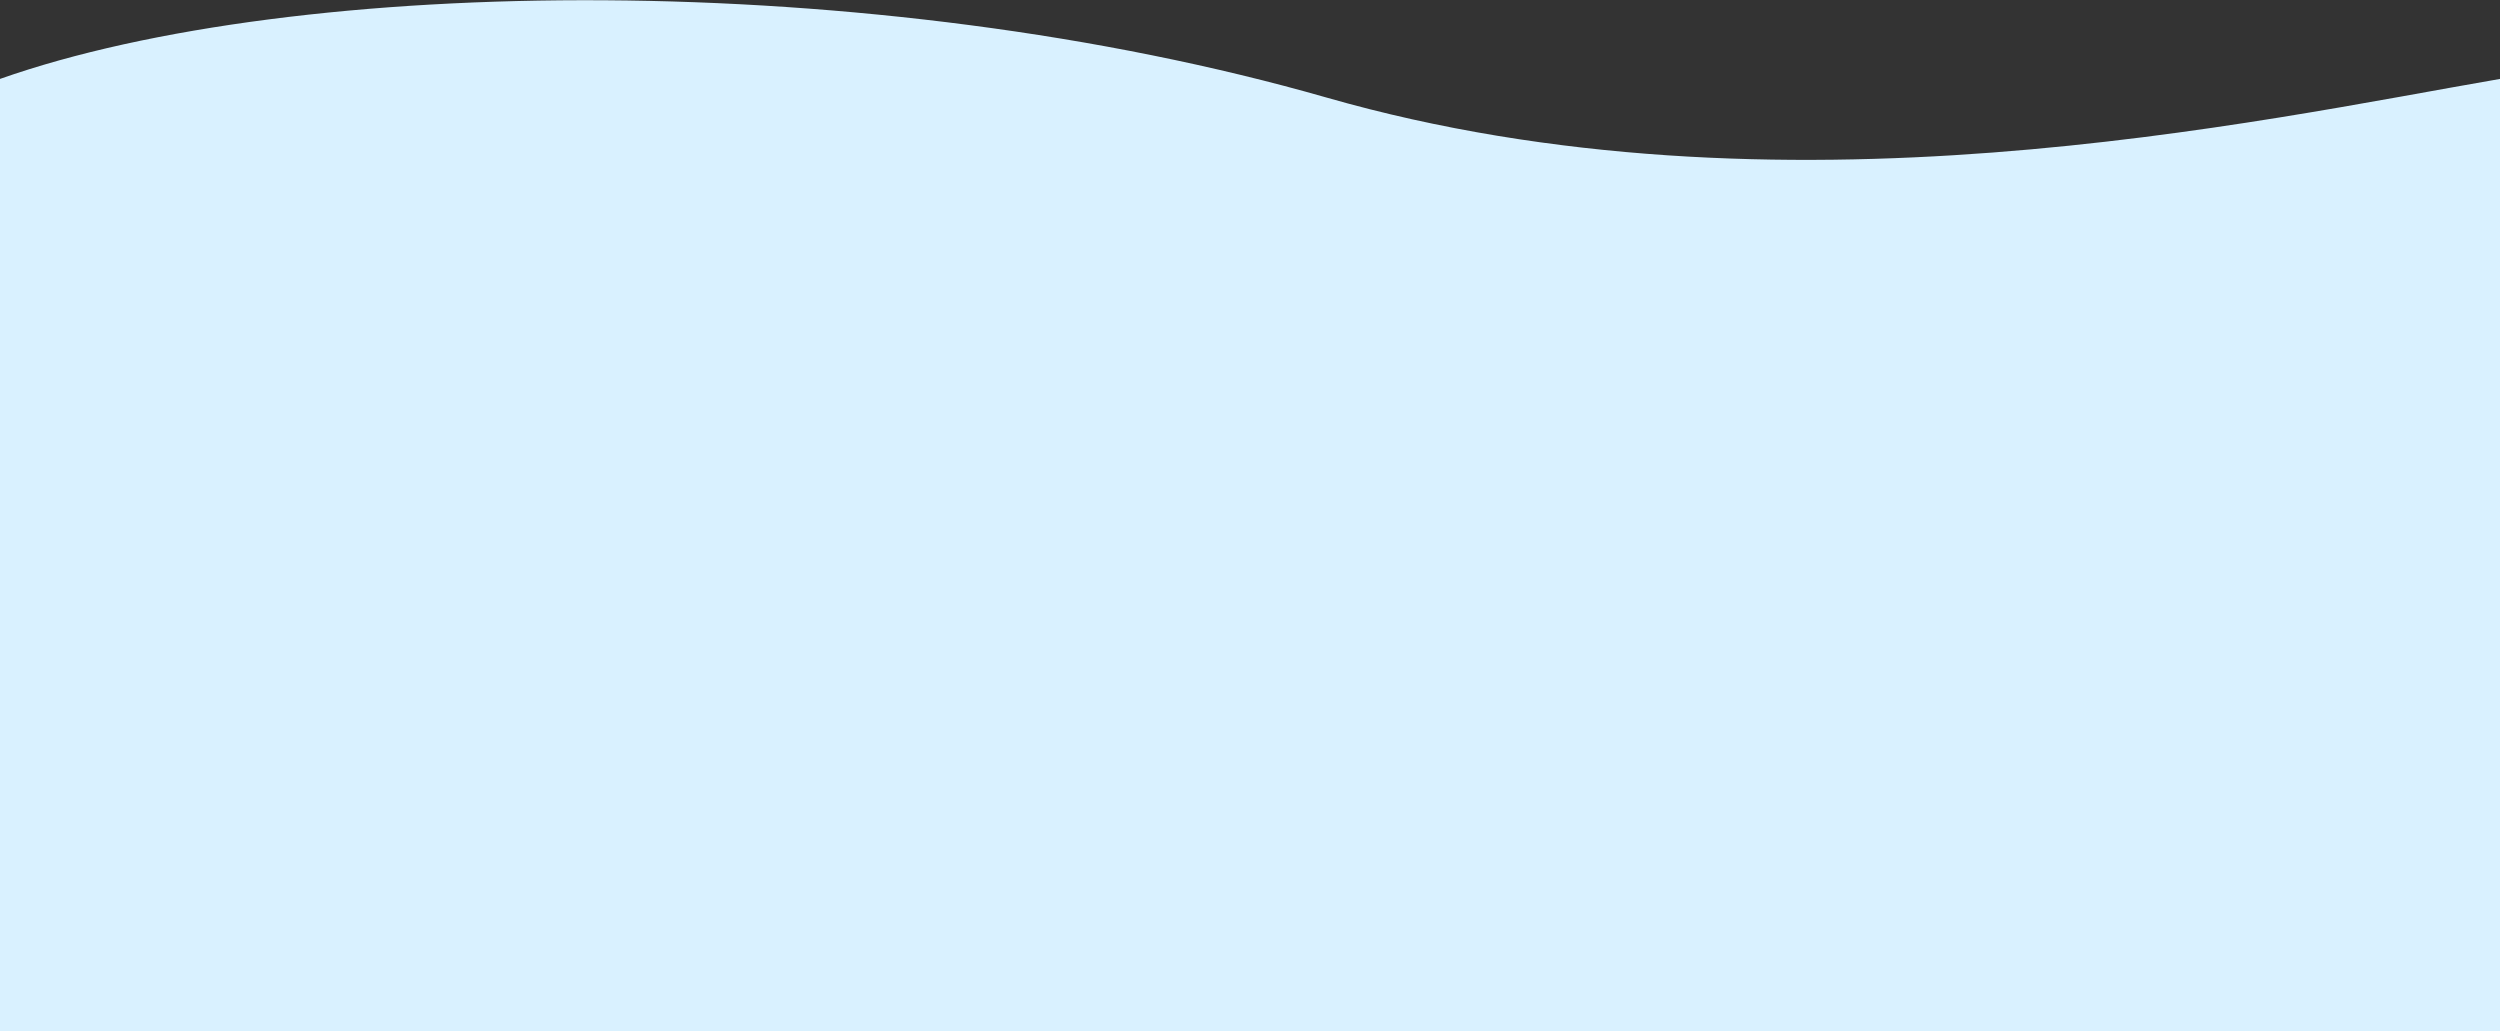 <svg width="1467" height="605" viewBox="0 0 1467 605" fill="none" xmlns="http://www.w3.org/2000/svg">
<rect x="0" y="0" width="1467" height="605" fill="#333333" stroke="none"/>
<path d="M1467.5 46.228L1467.5 605.77L0 607.27L4.90405e-05 46.312C174.5 -15.188 512.5 -18.923 778.5 57.27C1044.5 133.464 1325 70.728 1467.5 46.228Z" fill="#D9F1FF"/>
</svg>
